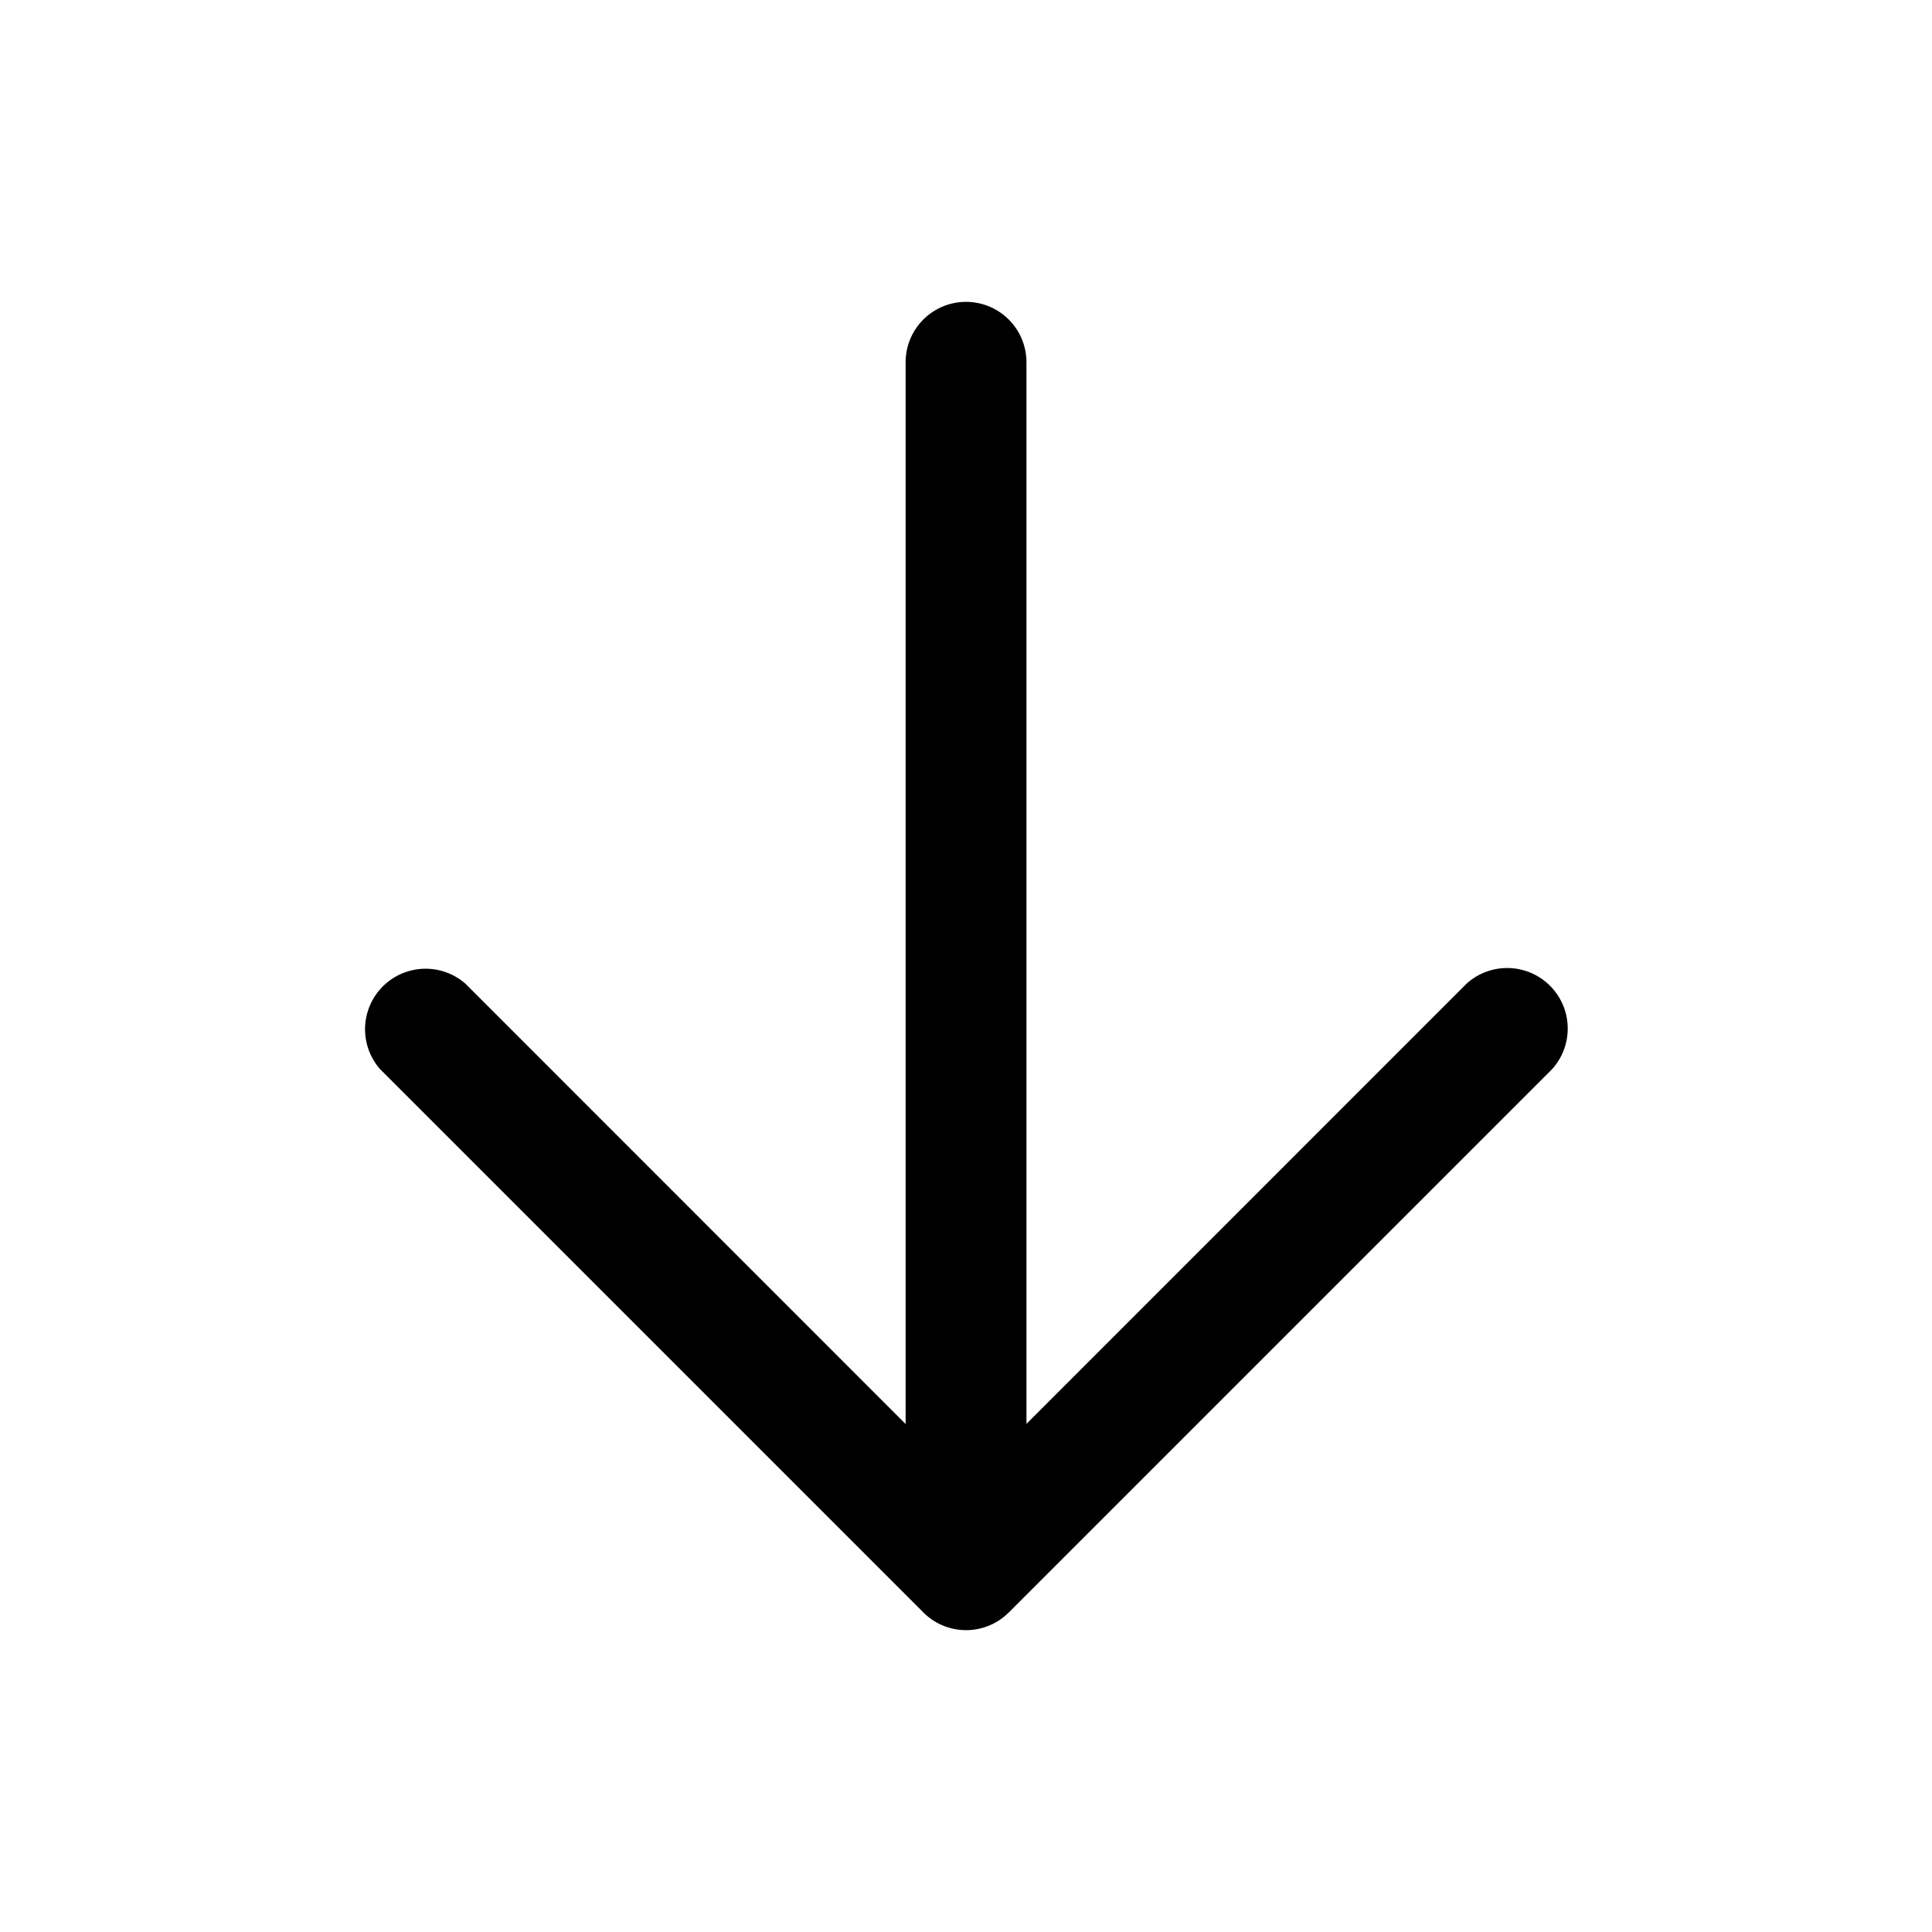 <svg xmlns="http://www.w3.org/2000/svg" width="24" height="24" viewBox="0 0 24 24"><path d="M12 3.75a.75.75 0 0 0-.75.75v13.19l-5.469-5.471A.752.752 0 0 0 4.72 13.28l6.75 6.75a.75.75 0 0 0 1.062 0l6.75-6.75a.752.752 0 0 0-1.062-1.062l-5.469 5.47V4.5a.75.75 0 0 0-.75-.75z"/></svg>